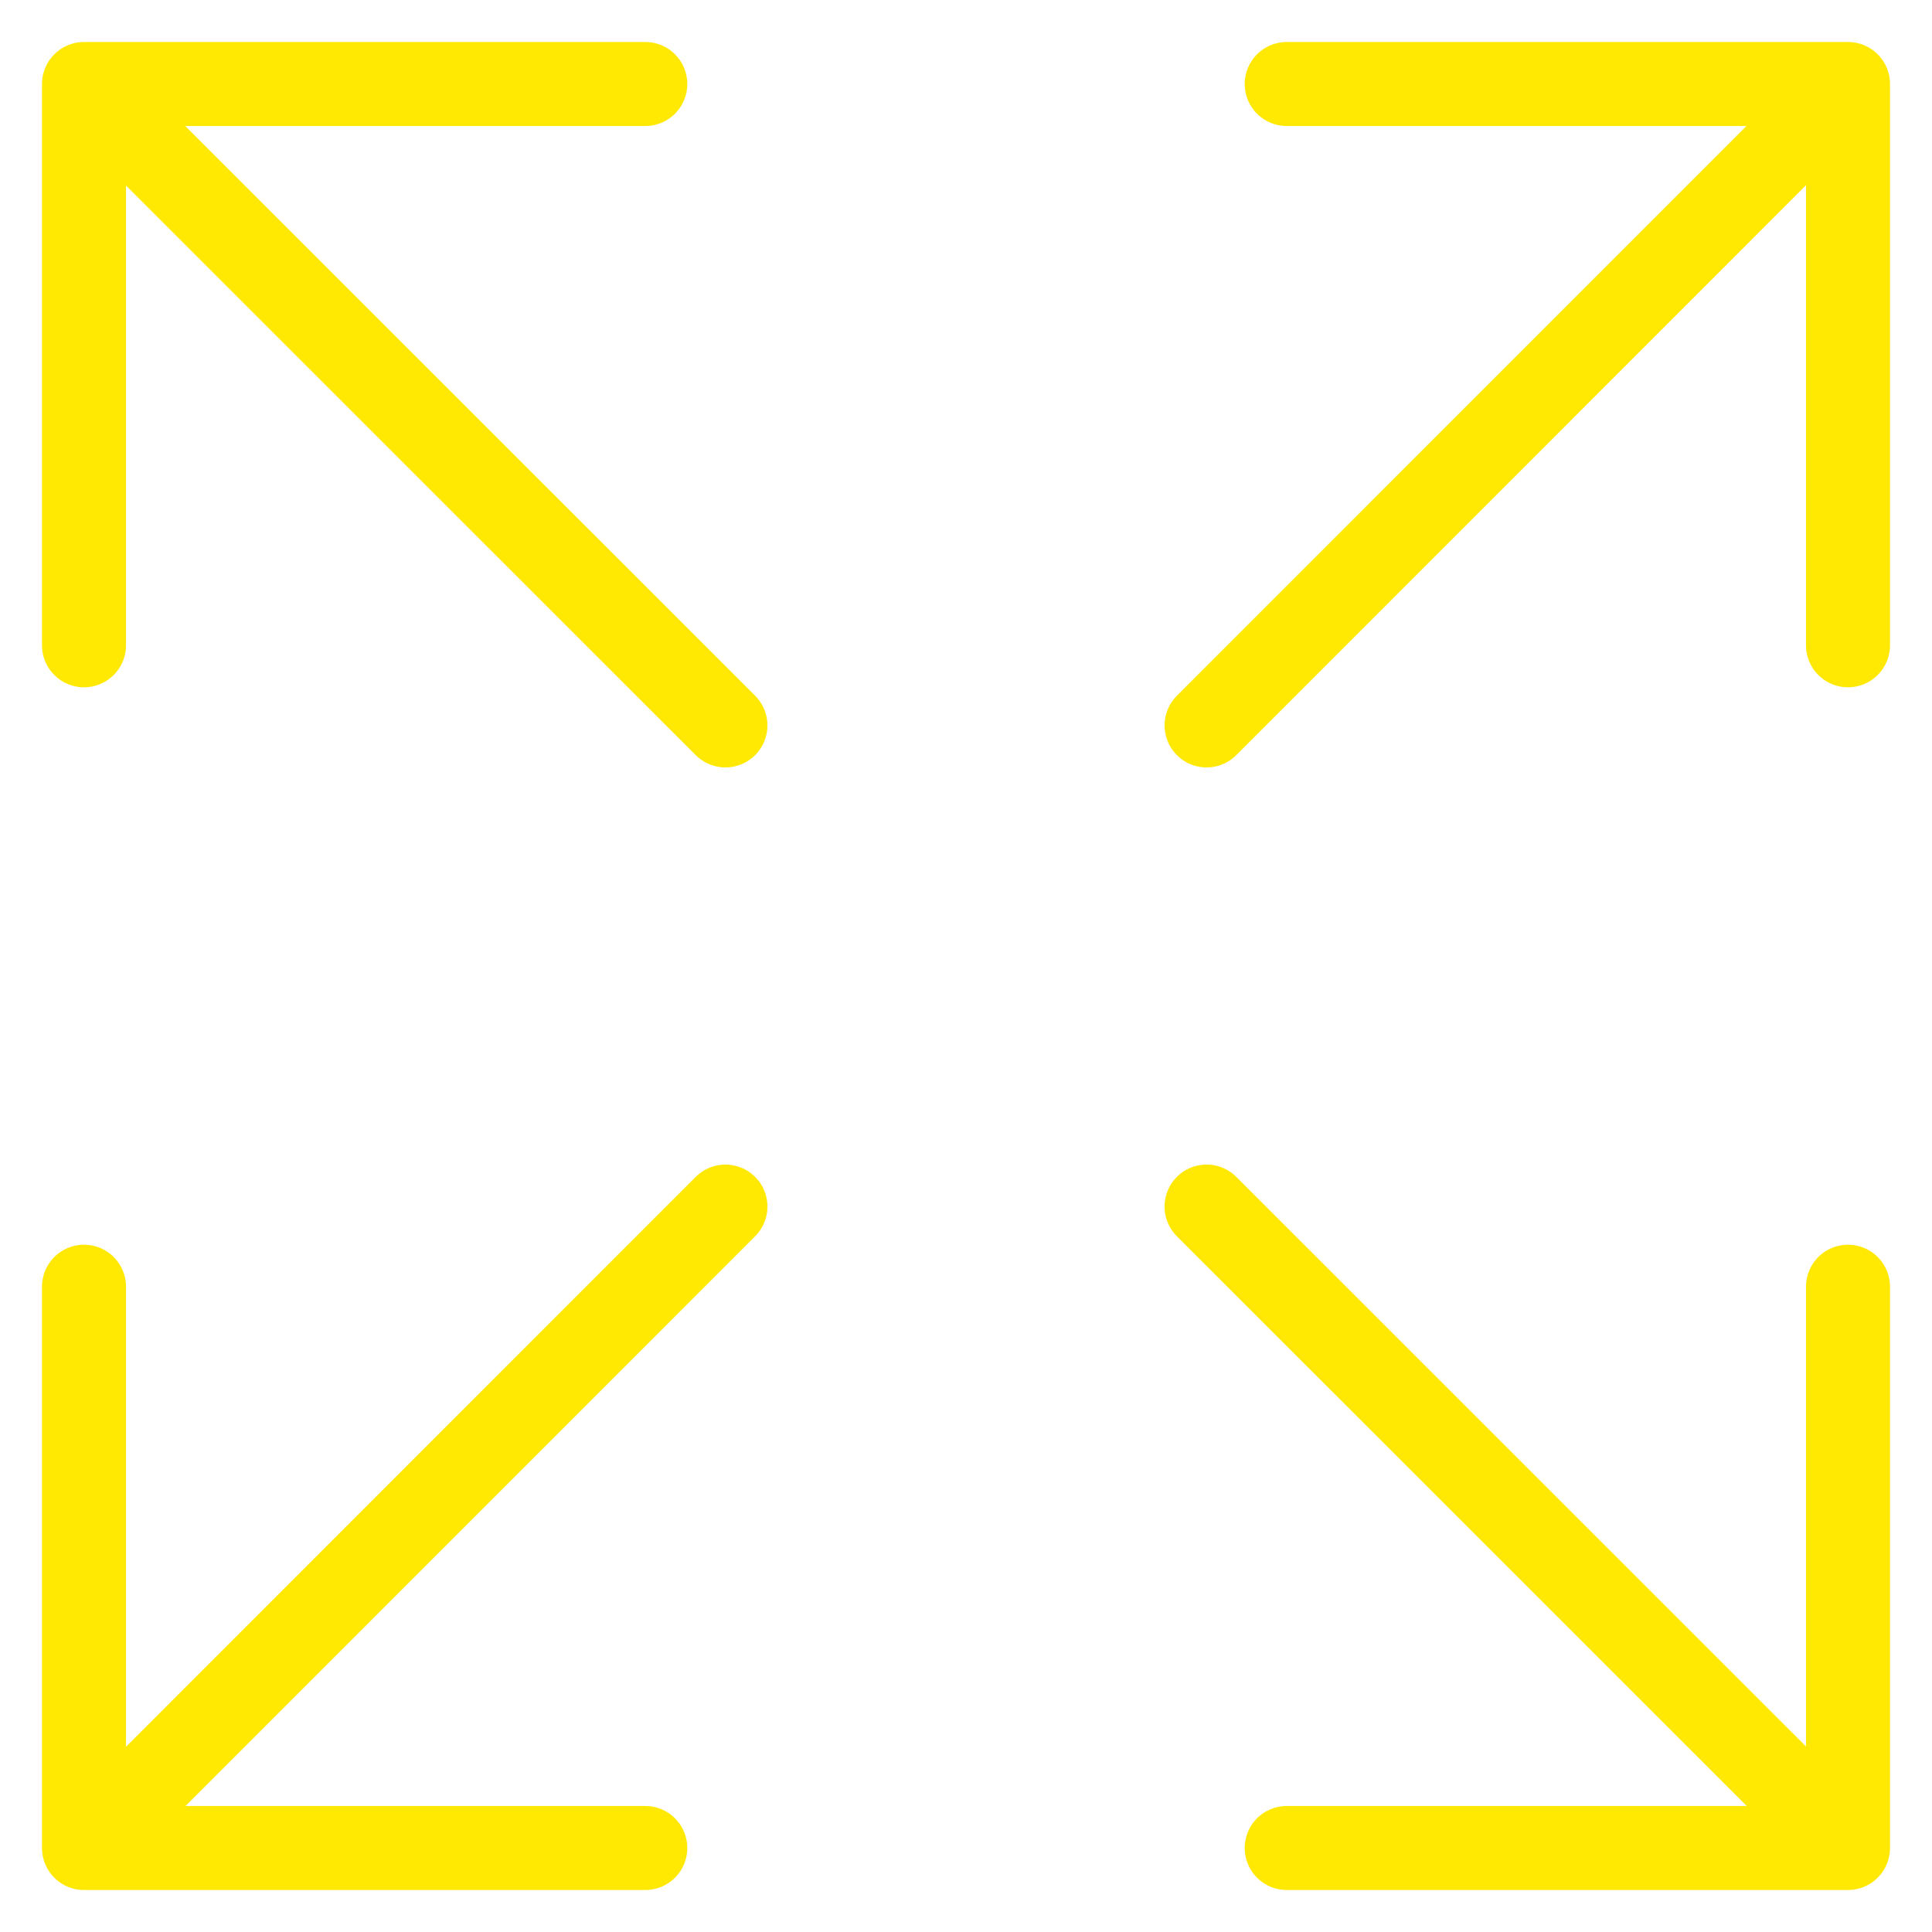 <svg width="20" height="20" viewBox="0 0 23 23" fill="none" xmlns="http://www.w3.org/2000/svg">
<path d="M22 15.318V22H15.318M21.392 21.39L14.364 14.364M1 7.682V1H7.682M1.608 1.61L8.636 8.636M15.318 1H22V7.682M21.39 1.608L14.364 8.636M7.682 22H1V15.318M1.61 21.392L8.636 14.364" stroke="#FFE801" stroke-linecap="round" stroke-linejoin="round"/>
</svg>
